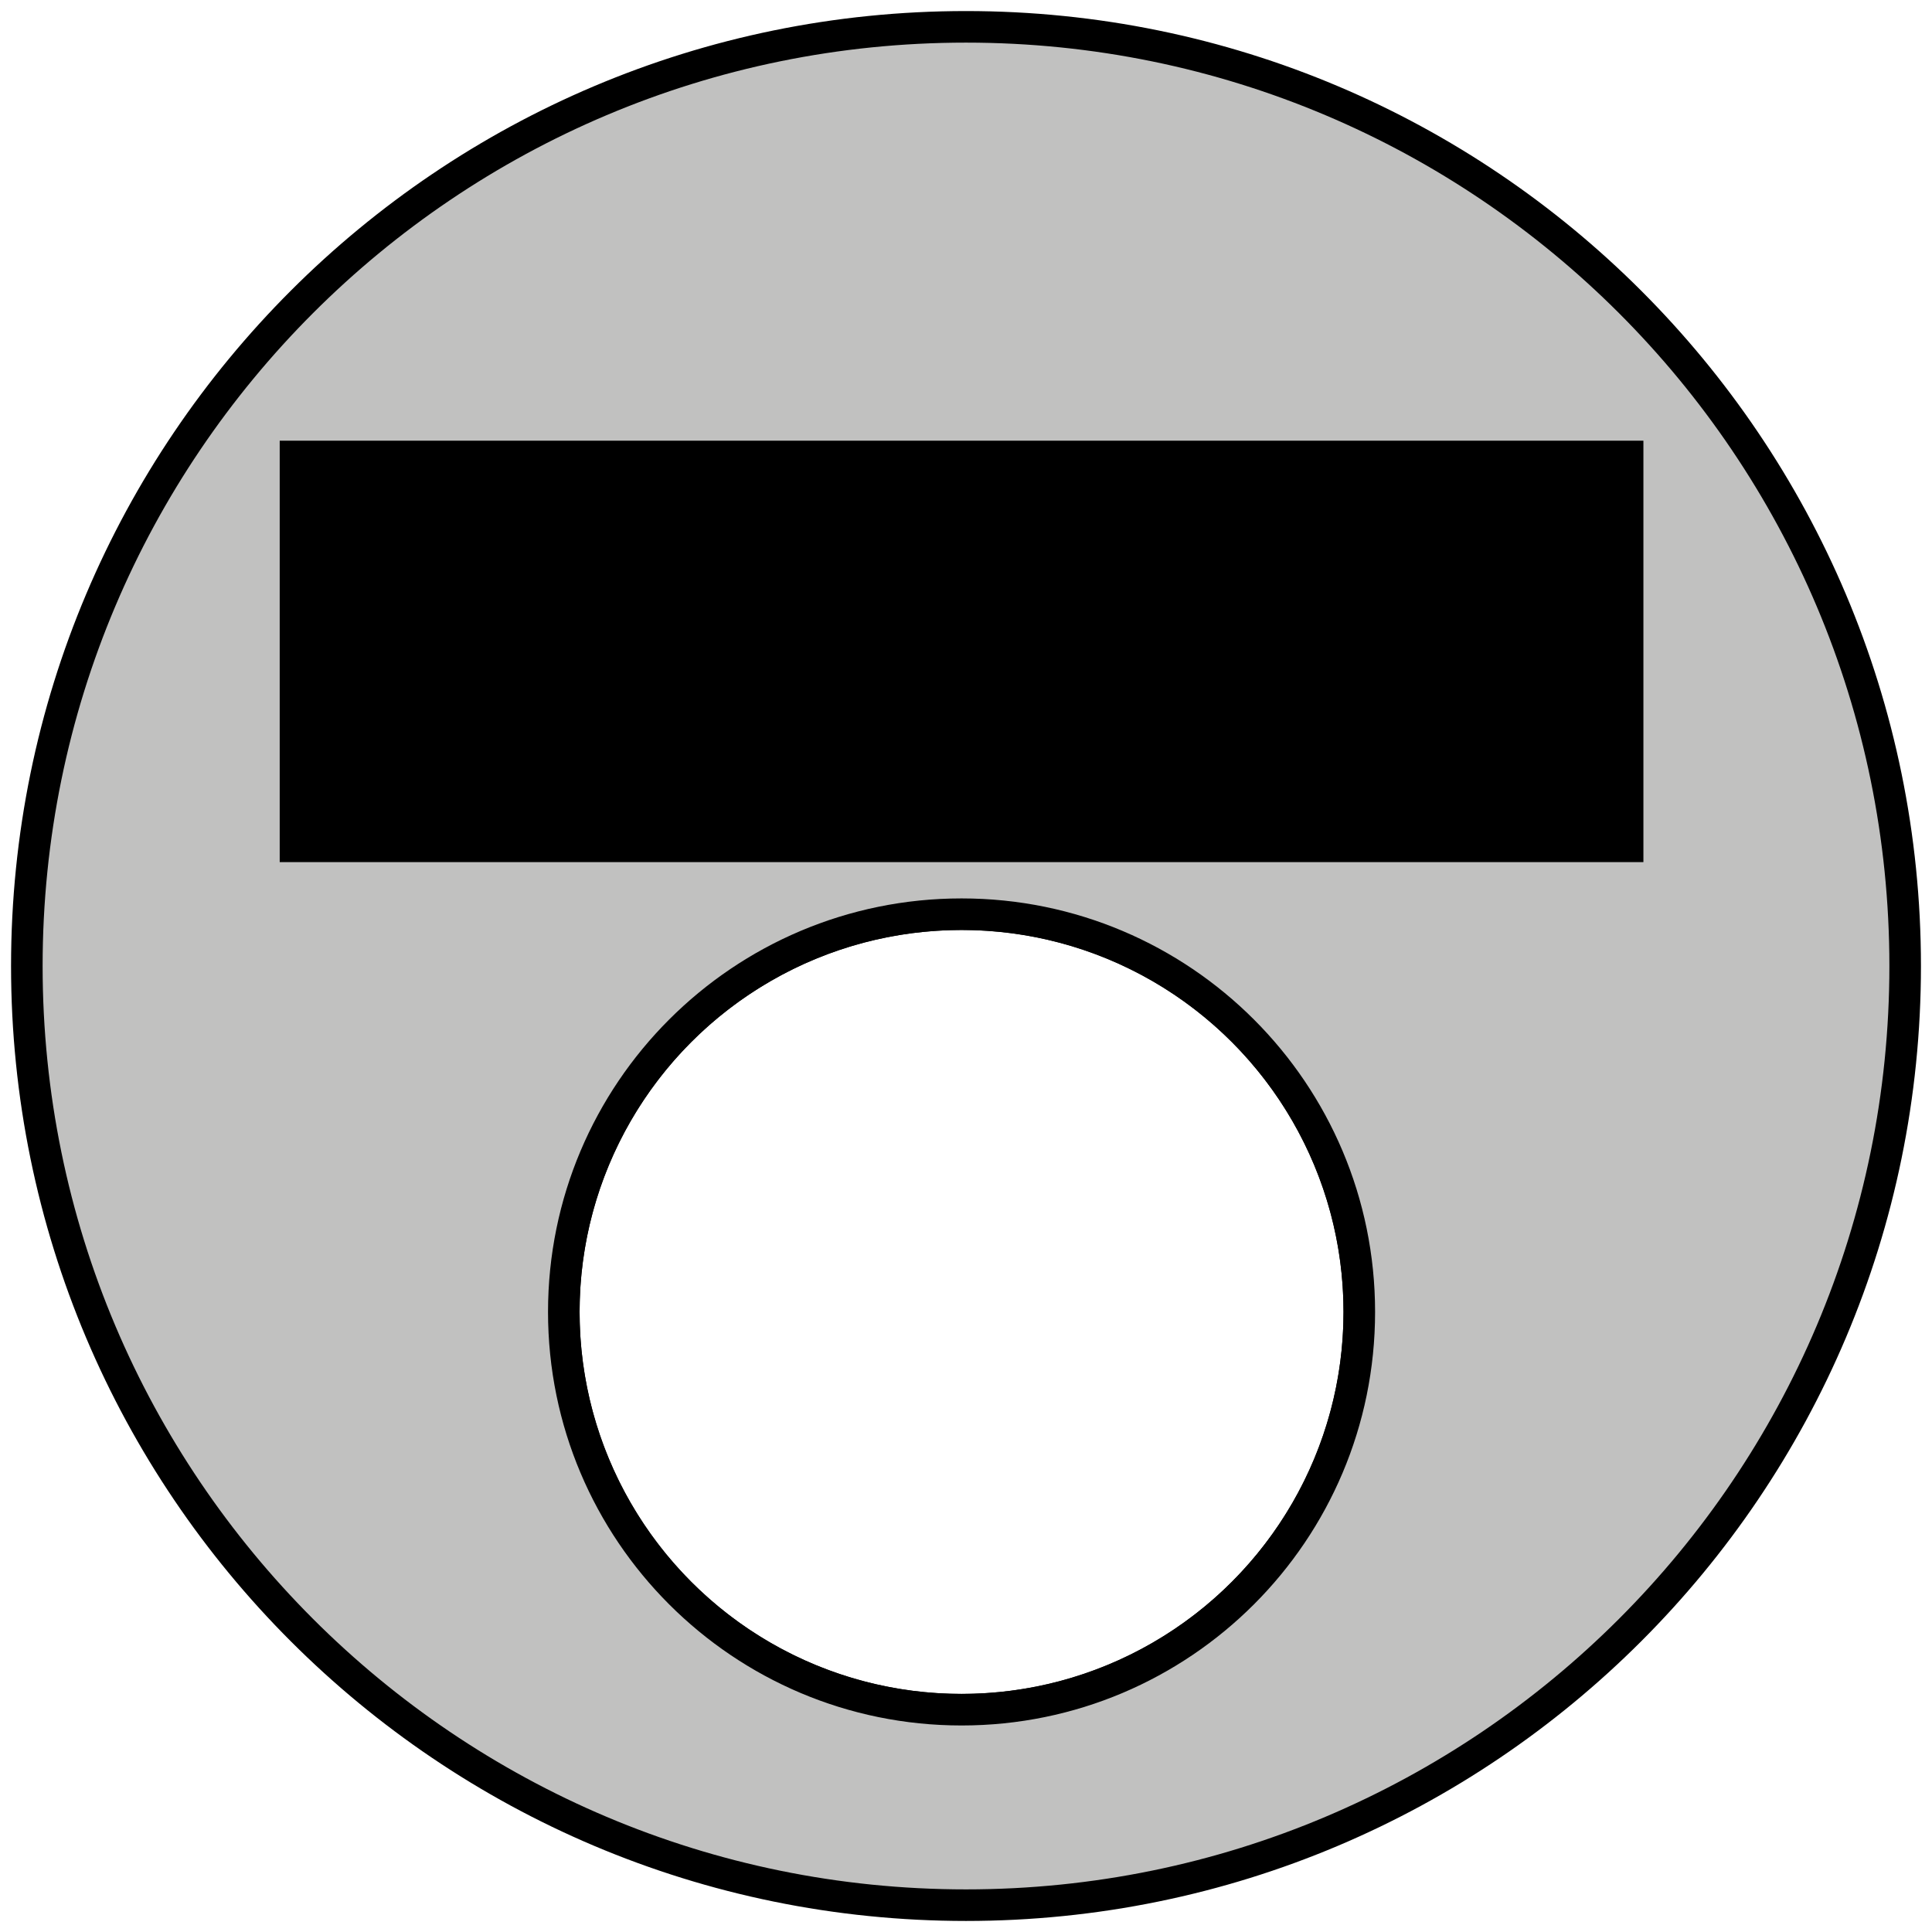 <?xml version="1.0" encoding="utf-8"?>
<!-- Generator: Adobe Illustrator 15.1.0, SVG Export Plug-In . SVG Version: 6.00 Build 0)  -->
<!DOCTYPE svg PUBLIC "-//W3C//DTD SVG 1.1//EN" "http://www.w3.org/Graphics/SVG/1.1/DTD/svg11.dtd">
<svg version="1.1" id="Layer_1" xmlns="http://www.w3.org/2000/svg" xmlns:xlink="http://www.w3.org/1999/xlink" x="0px" y="0px"
	 width="612px" height="612px" viewBox="0 0 612 612" enable-background="new 0 0 612 612" xml:space="preserve">
<circle fill="none" stroke="#000000" stroke-width="10" stroke-miterlimit="10" cx="304.591" cy="415.585" r="125.994"/>
<path fill="#C1C1C0" stroke="#000000" stroke-width="10" stroke-miterlimit="10" d="M306,8.501
	c-164.305,0-297.5,133.195-297.5,297.5s133.195,297.5,297.5,297.5c164.305,0,297.5-133.195,297.5-297.5S470.305,8.501,306,8.501z
	 M304.591,541.579c-69.584,0-125.994-56.409-125.994-125.994s56.409-125.994,125.994-125.994S430.585,346,430.585,415.585
	S374.176,541.579,304.591,541.579z"/>
<rect x="88.602" y="139.599" width="431.979" height="133.493"/>
</svg>
